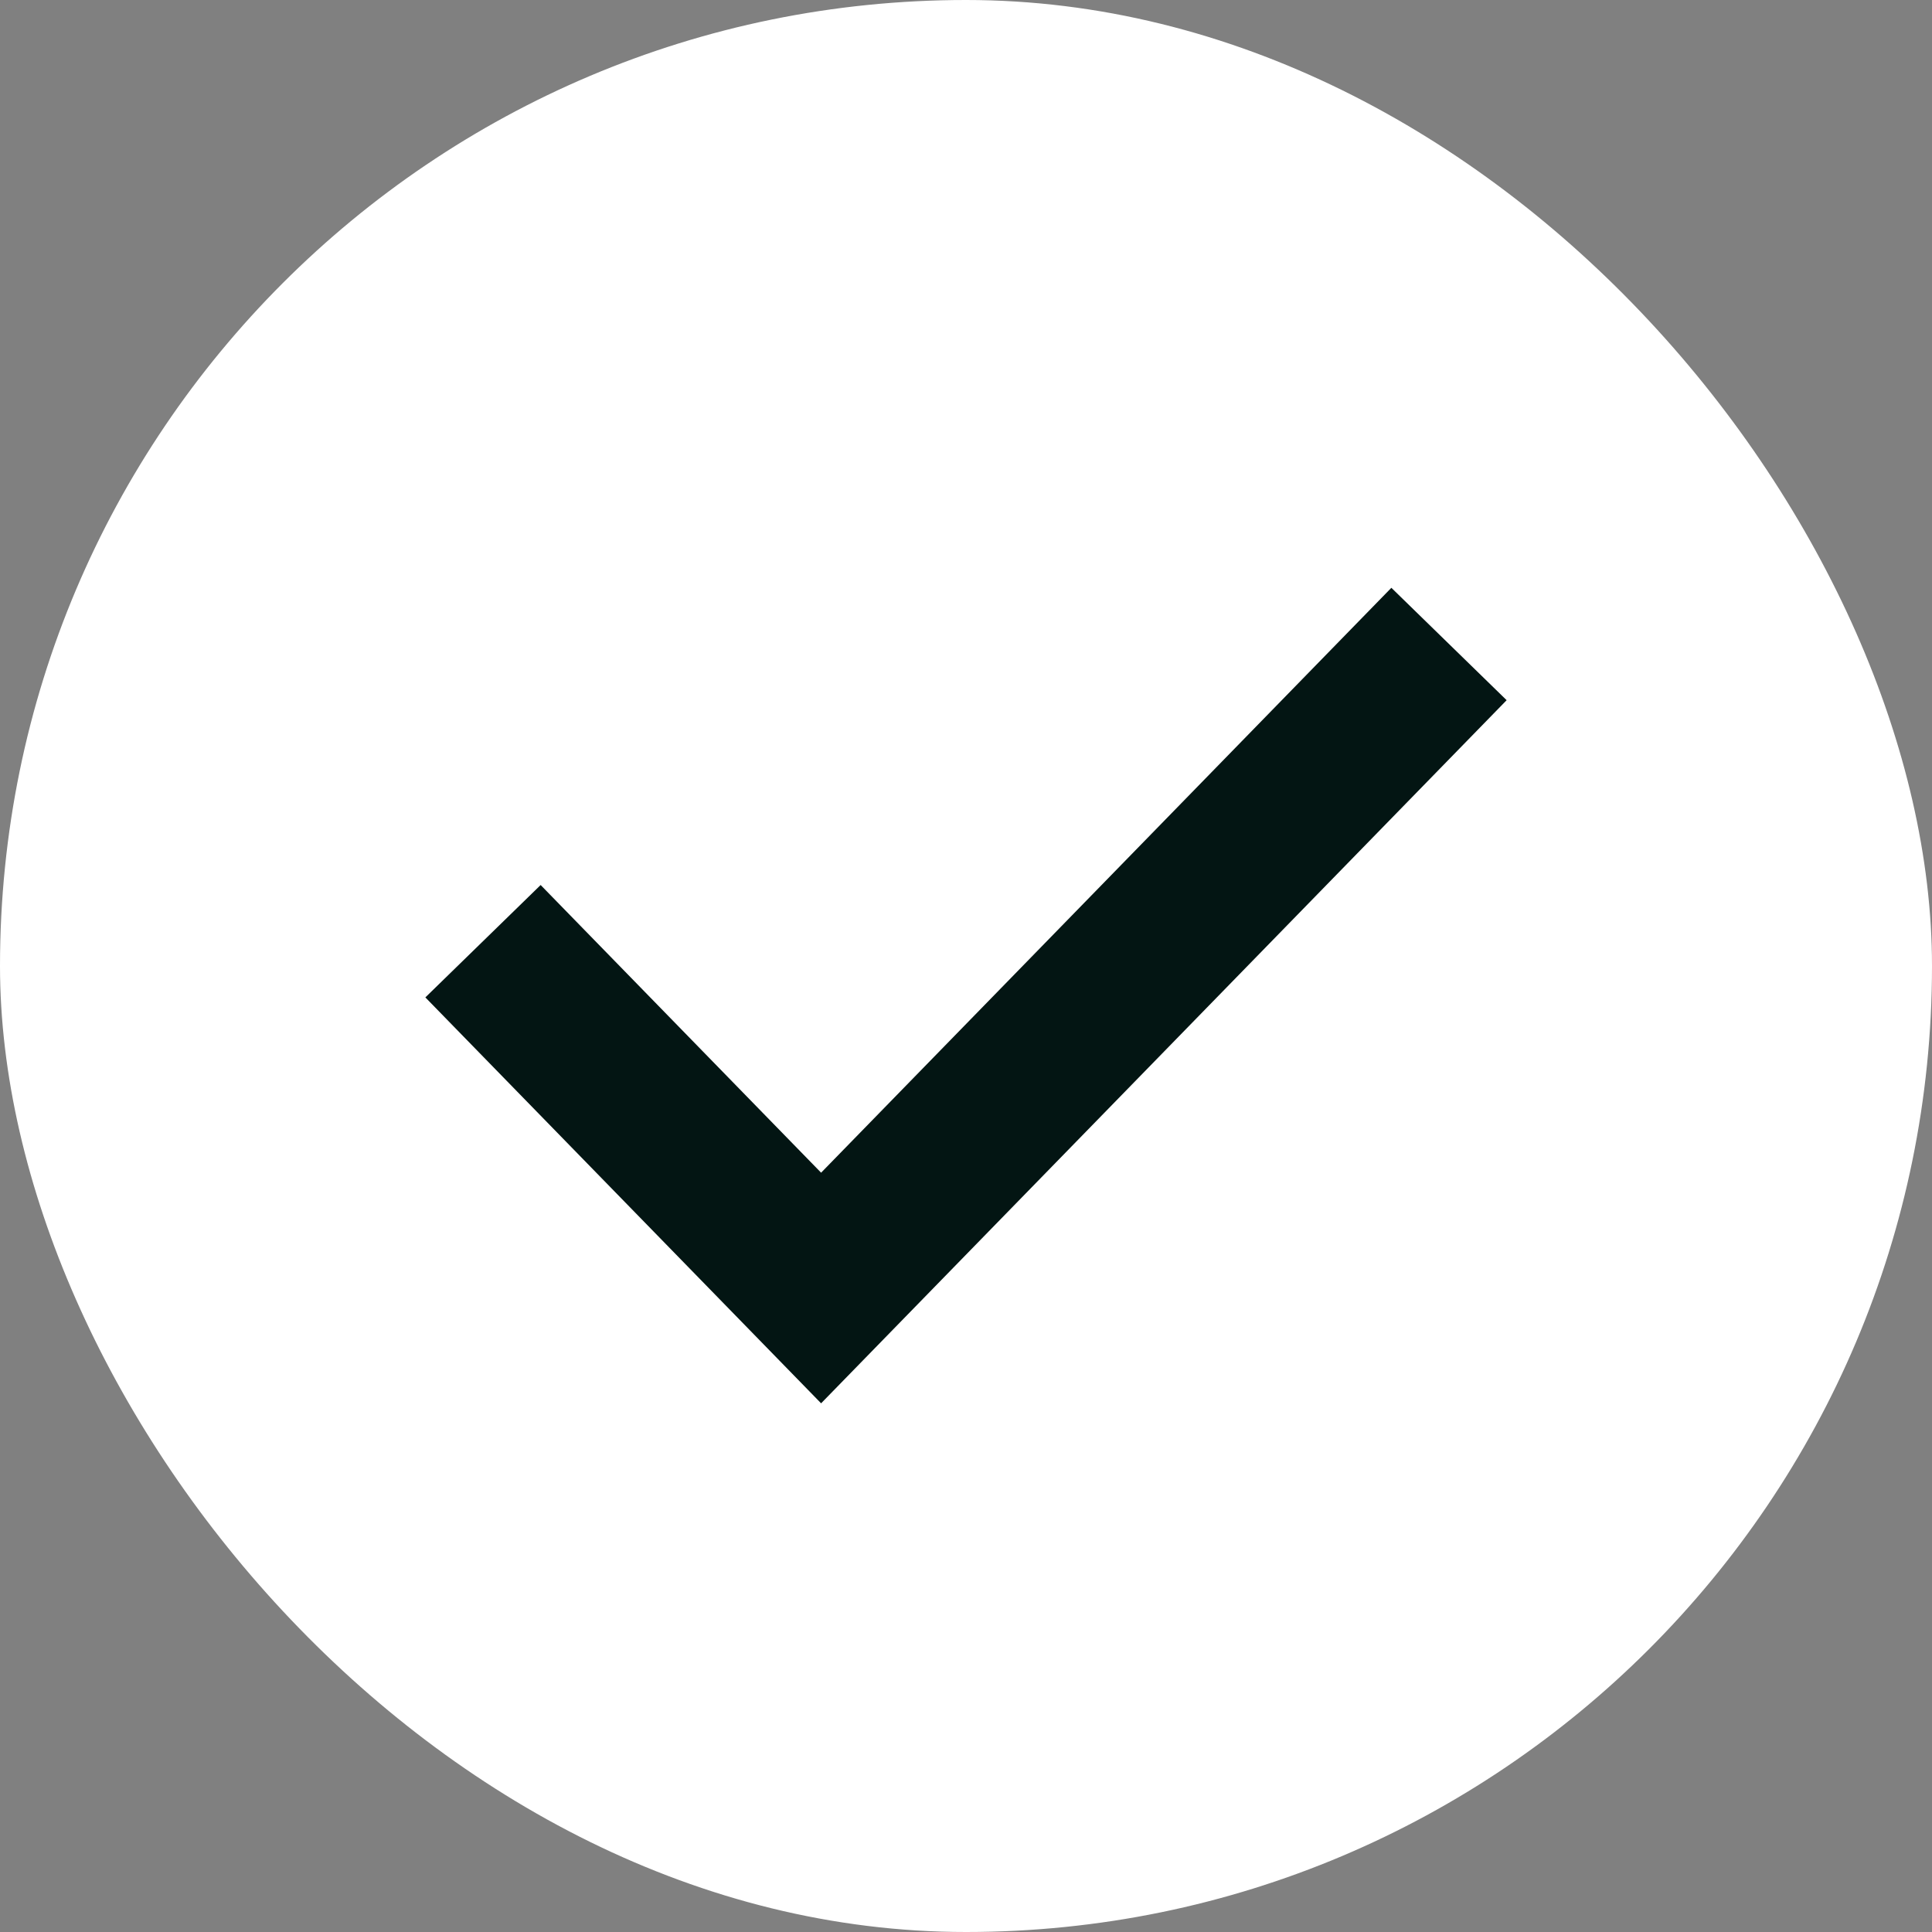 <svg width="24" height="24" viewBox="0 0 24 24" fill="none" xmlns="http://www.w3.org/2000/svg">
<rect x="0" y="0" width="24" height="24" fill="#808080" stroke="none"/>
<g id="Type=check">
<rect width="24" height="24" rx="12" fill="white"/>
<path id="Vector 670" d="M6 11.692L10.2 16L18 8" stroke="#031513" stroke-width="2"/>
</g>
</svg>
